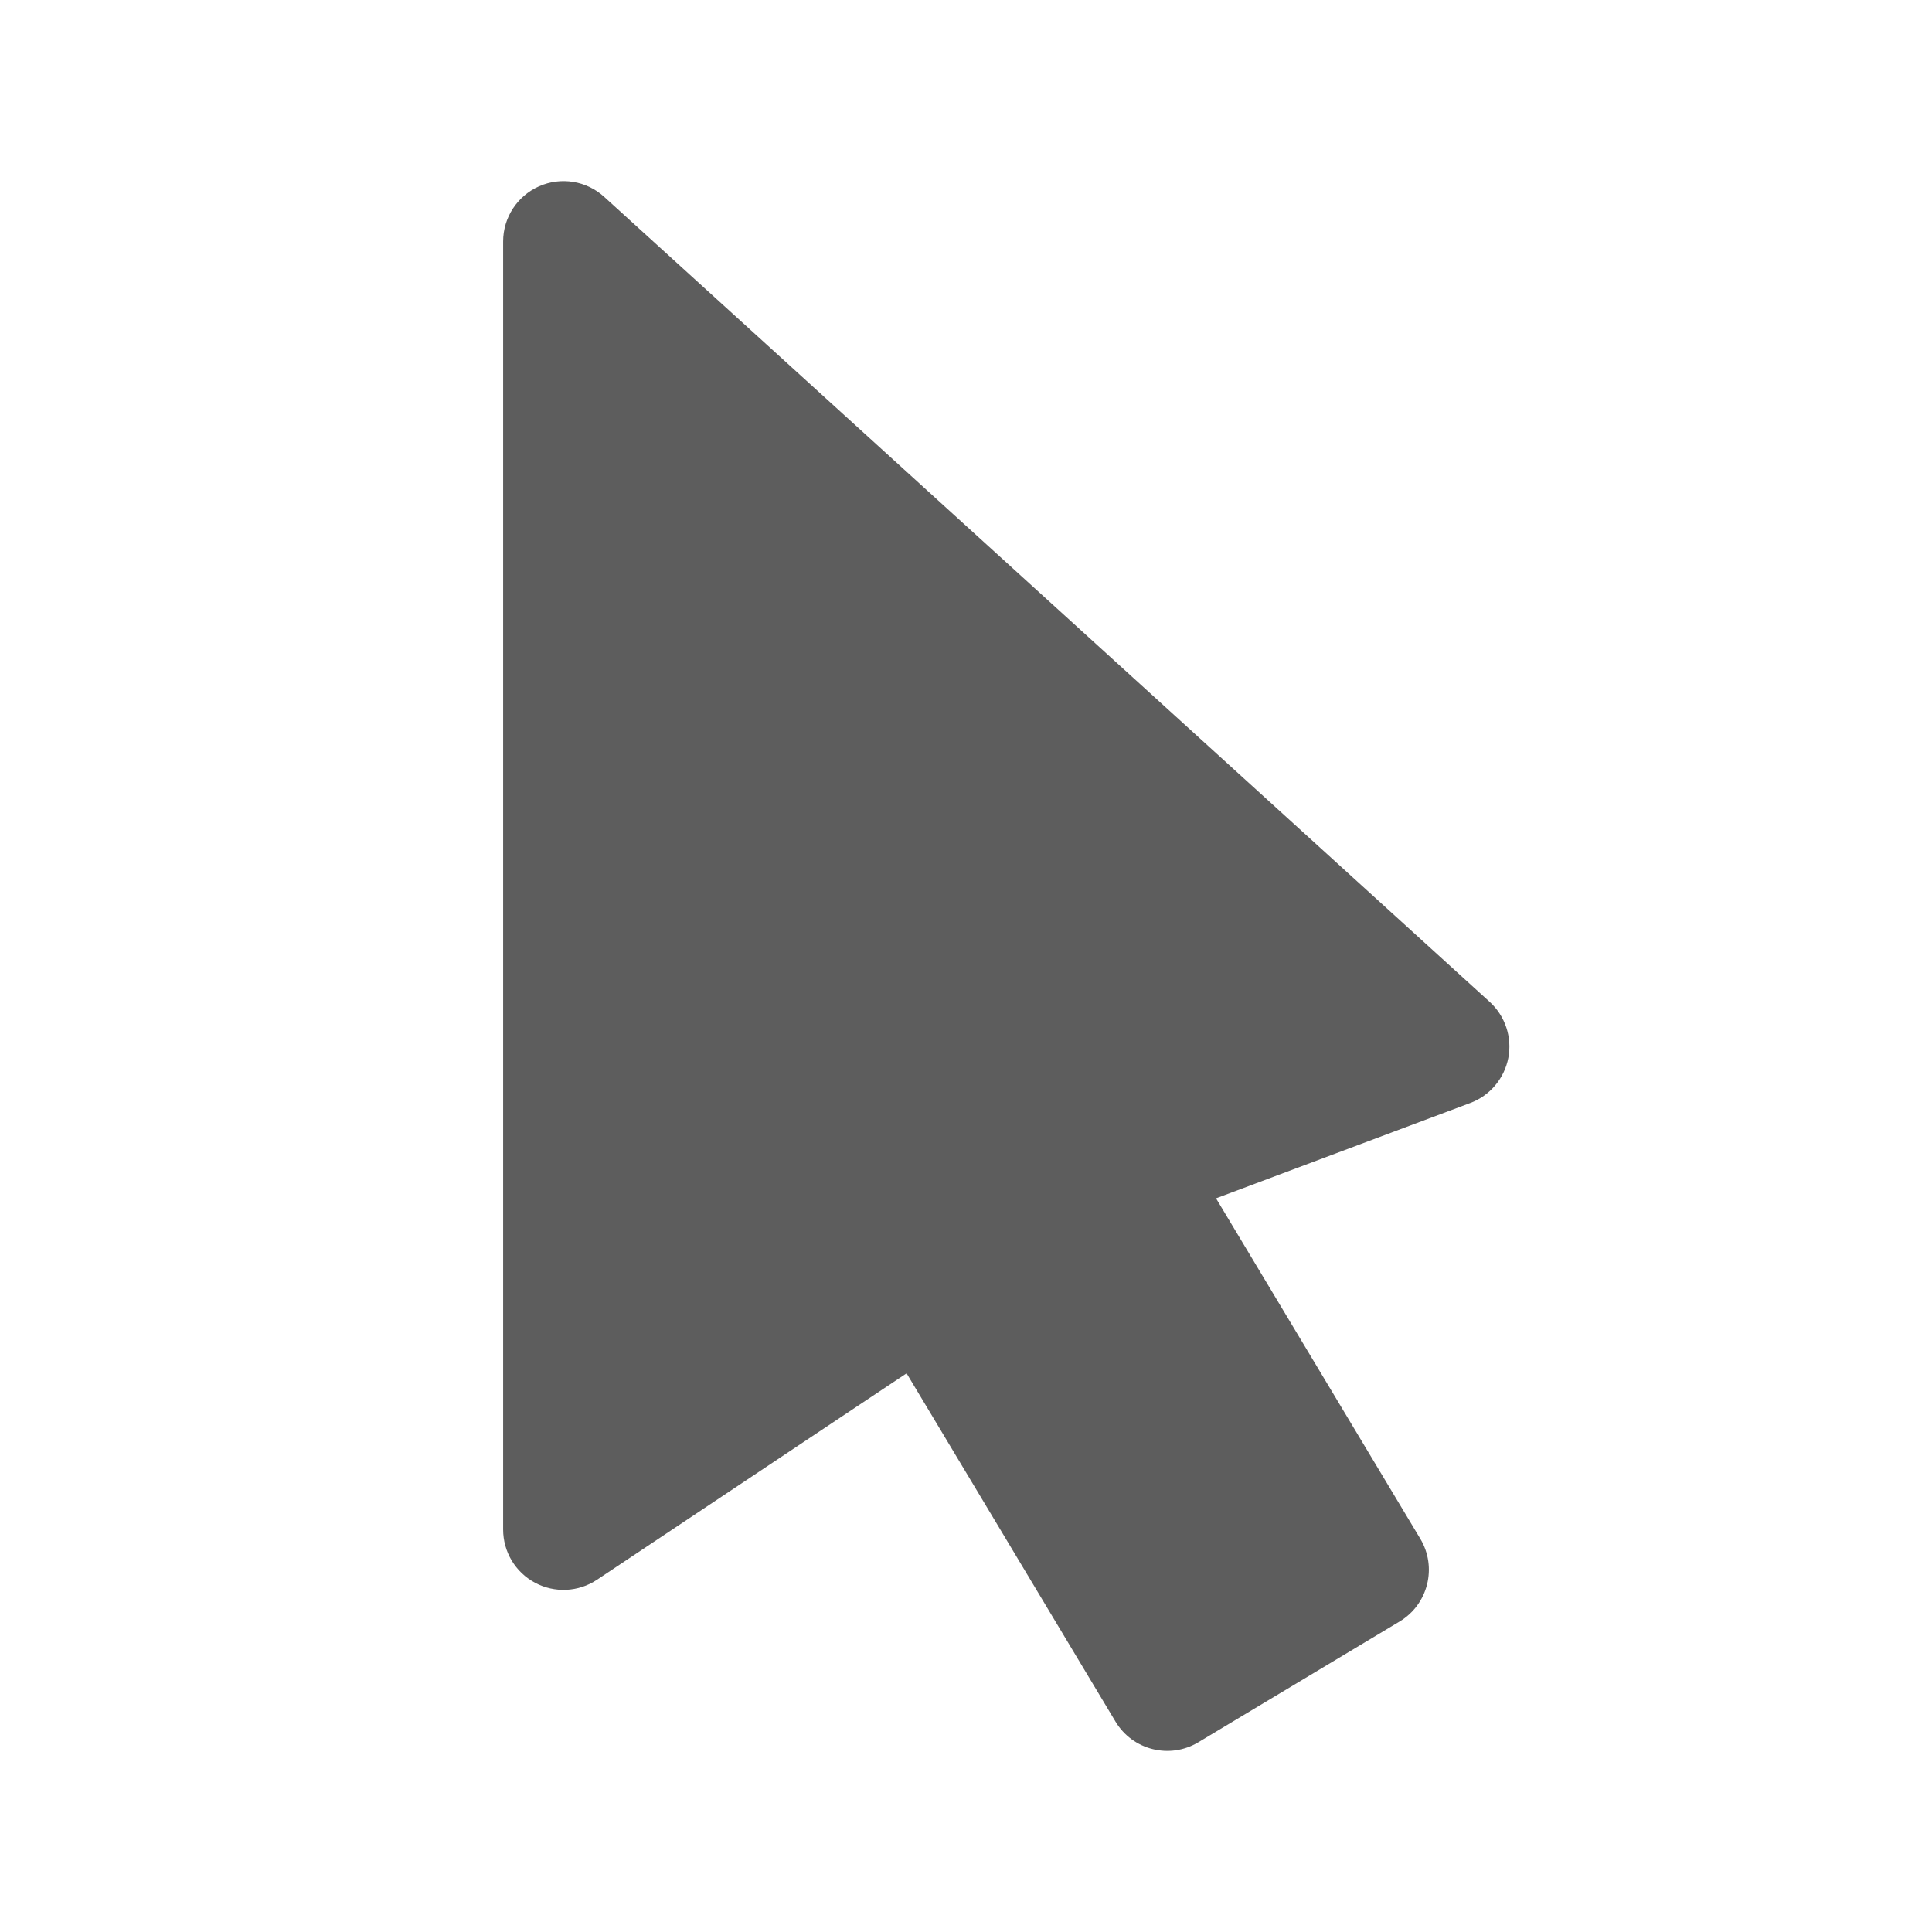<svg width="24" height="24" viewBox="0 0 24 24" fill="none" xmlns="http://www.w3.org/2000/svg">
<path d="M7.505 2.445C7.285 2.245 6.968 2.194 6.697 2.314C6.425 2.434 6.25 2.703 6.25 3V19C6.25 19.277 6.402 19.531 6.646 19.661C6.89 19.792 7.186 19.777 7.416 19.624L11.262 17.06L13.857 21.386C14.07 21.741 14.531 21.856 14.886 21.643L17.386 20.143C17.741 19.93 17.856 19.469 17.643 19.114L15.106 14.886L18.263 13.702C18.508 13.611 18.687 13.398 18.737 13.141C18.786 12.885 18.698 12.621 18.505 12.445L7.505 2.445Z" fill="#5D5D5D"/>
</svg>
